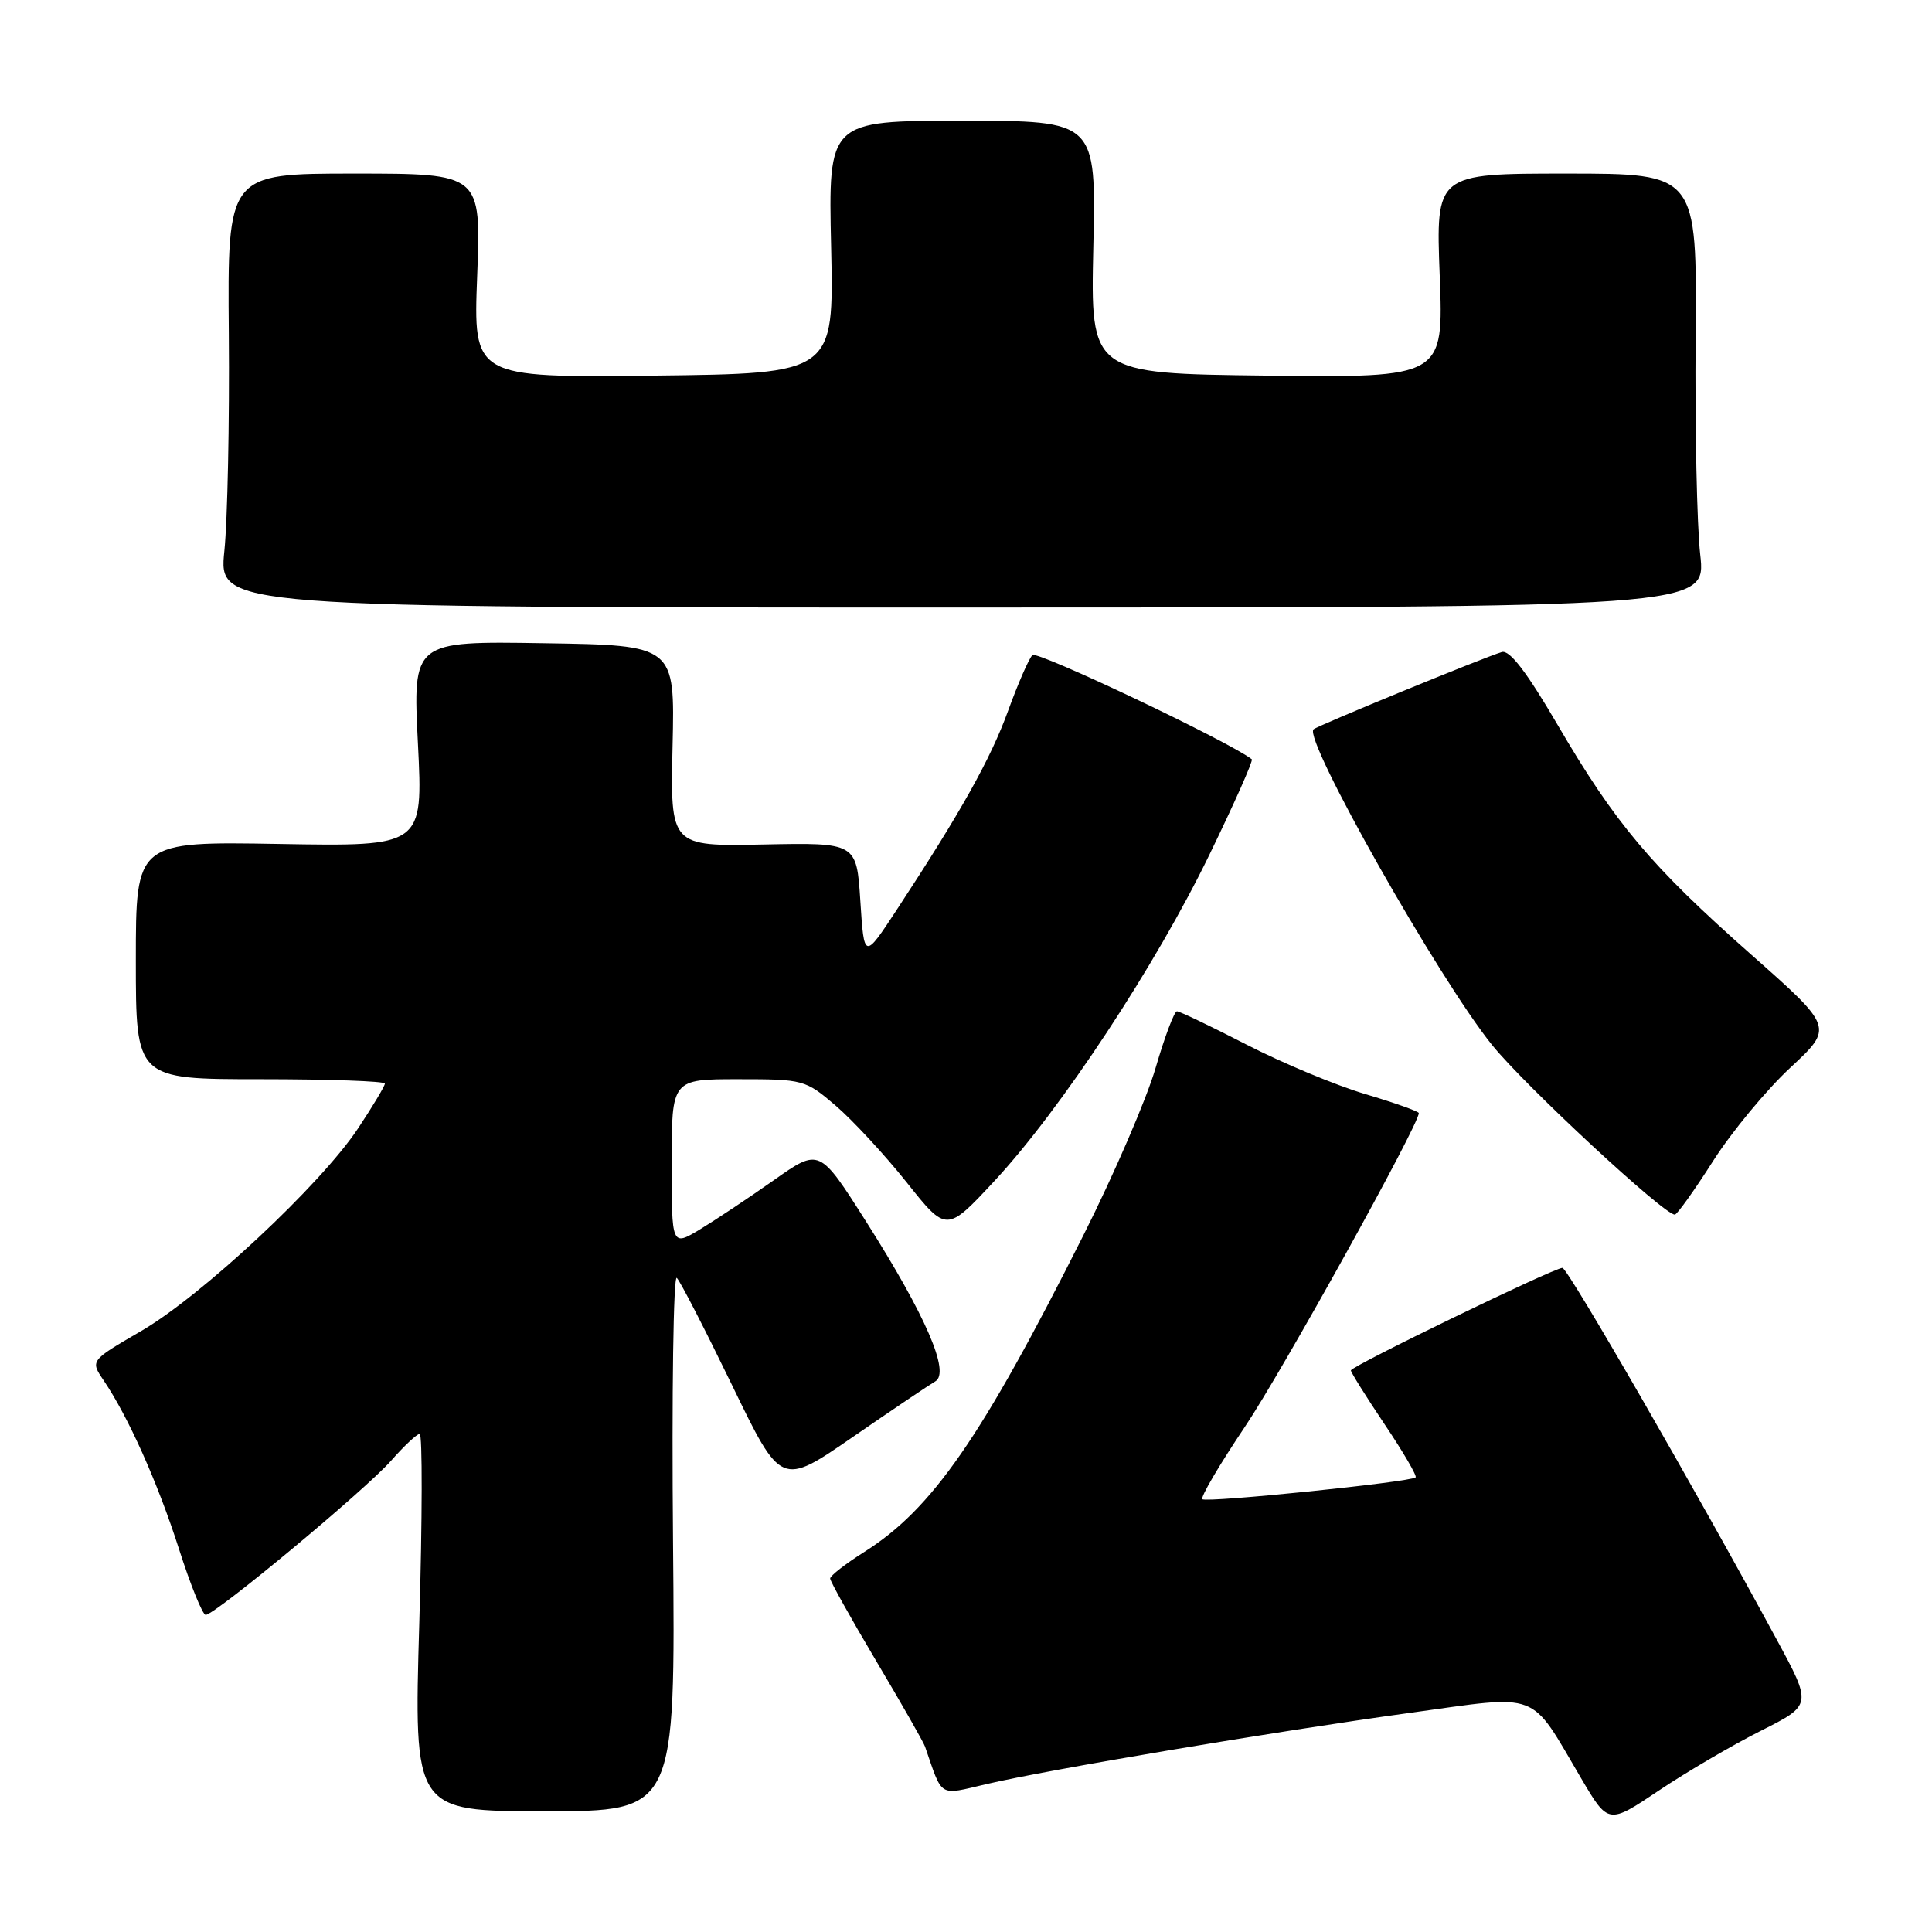 <?xml version="1.0" encoding="UTF-8" standalone="no"?>
<!DOCTYPE svg PUBLIC "-//W3C//DTD SVG 1.1//EN" "http://www.w3.org/Graphics/SVG/1.1/DTD/svg11.dtd" >
<svg xmlns="http://www.w3.org/2000/svg" xmlns:xlink="http://www.w3.org/1999/xlink" version="1.1" viewBox="0 0 256 256">
 <g >
 <path fill="currentColor"
d=" M 233.30 229.35 C 240.12 225.92 240.12 225.92 235.40 217.21 C 224.74 197.50 207.73 168.00 207.03 168.00 C 205.90 168.00 179.00 181.04 179.00 181.59 C 179.00 181.85 181.01 185.06 183.47 188.73 C 185.93 192.39 187.78 195.56 187.58 195.76 C 186.95 196.38 159.82 199.16 159.32 198.65 C 159.05 198.38 161.59 194.07 164.95 189.07 C 169.89 181.73 188.00 149.06 188.00 147.49 C 188.00 147.27 184.81 146.13 180.90 144.97 C 177.00 143.81 169.93 140.86 165.20 138.43 C 160.46 135.99 156.30 134.00 155.95 134.00 C 155.60 134.00 154.33 137.37 153.13 141.48 C 151.94 145.59 147.62 155.61 143.53 163.73 C 130.05 190.54 123.53 199.96 114.49 205.66 C 112.02 207.22 110.00 208.80 110.00 209.16 C 110.00 209.52 112.75 214.44 116.10 220.09 C 119.46 225.74 122.37 230.85 122.57 231.43 C 124.94 238.29 124.30 237.90 130.68 236.41 C 139.02 234.46 168.92 229.43 186.78 226.97 C 204.34 224.55 202.58 223.88 209.50 235.62 C 213.11 241.75 213.11 241.75 219.80 237.26 C 223.47 234.80 229.55 231.24 233.30 229.35 Z  M 89.18 204.26 C 89.00 184.61 89.23 168.89 89.68 169.33 C 90.13 169.76 93.42 176.16 97.00 183.54 C 103.50 196.96 103.50 196.96 113.00 190.41 C 118.22 186.81 123.14 183.50 123.93 183.04 C 125.94 181.88 122.67 174.32 114.76 161.86 C 108.58 152.12 108.58 152.12 102.54 156.38 C 99.22 158.72 94.81 161.65 92.75 162.90 C 89.00 165.16 89.00 165.16 89.00 154.08 C 89.00 143.00 89.00 143.00 97.82 143.00 C 106.46 143.00 106.72 143.07 110.74 146.51 C 113.00 148.45 117.23 153.02 120.14 156.67 C 125.42 163.31 125.42 163.31 131.80 156.45 C 140.58 146.99 153.15 127.92 160.28 113.20 C 163.56 106.44 166.08 100.78 165.87 100.61 C 163.02 98.34 137.42 86.18 136.80 86.80 C 136.33 87.27 134.89 90.58 133.59 94.15 C 131.27 100.55 127.35 107.56 118.82 120.56 C 114.50 127.14 114.50 127.14 114.00 119.39 C 113.50 111.65 113.50 111.65 101.16 111.90 C 88.82 112.15 88.82 112.15 89.12 98.82 C 89.43 85.50 89.43 85.50 72.06 85.23 C 54.69 84.95 54.69 84.95 55.38 98.55 C 56.06 112.16 56.06 112.16 37.03 111.83 C 18.00 111.50 18.00 111.50 18.00 127.25 C 18.00 143.00 18.00 143.00 34.50 143.00 C 43.58 143.00 51.00 143.26 51.00 143.58 C 51.00 143.90 49.40 146.57 47.45 149.51 C 42.49 156.99 26.69 171.74 18.67 176.39 C 11.96 180.29 11.96 180.29 13.72 182.89 C 17.01 187.75 20.90 196.46 23.71 205.23 C 25.24 210.03 26.84 213.96 27.25 213.98 C 28.46 214.01 48.42 197.42 51.82 193.55 C 53.54 191.60 55.24 190.00 55.61 190.00 C 55.98 190.00 55.96 201.25 55.56 215.00 C 54.83 240.00 54.83 240.00 72.17 240.00 C 89.50 240.00 89.50 240.00 89.18 204.26 Z  M 227.00 153.83 C 229.47 149.96 234.08 144.39 237.23 141.47 C 242.96 136.14 242.96 136.14 232.02 126.47 C 218.77 114.76 214.04 109.14 206.37 96.01 C 202.30 89.05 200.04 86.09 199.00 86.40 C 196.68 87.08 174.56 96.16 174.05 96.64 C 172.67 97.94 190.65 129.72 197.71 138.47 C 202.13 143.94 220.61 161.08 221.93 160.94 C 222.24 160.91 224.53 157.71 227.00 153.83 Z  M 225.29 73.50 C 224.85 69.65 224.58 56.71 224.68 44.75 C 224.86 23.00 224.86 23.00 207.56 23.00 C 190.25 23.00 190.25 23.00 190.77 36.52 C 191.29 50.04 191.29 50.04 167.89 49.77 C 144.50 49.50 144.50 49.50 144.87 32.75 C 145.25 16.00 145.25 16.00 127.50 16.00 C 109.75 16.00 109.75 16.00 110.13 32.75 C 110.50 49.50 110.50 49.50 86.61 49.77 C 62.71 50.04 62.71 50.04 63.23 36.52 C 63.75 23.00 63.75 23.00 46.95 23.00 C 30.14 23.00 30.14 23.00 30.32 44.25 C 30.42 55.94 30.15 68.88 29.73 73.00 C 28.96 80.50 28.96 80.50 127.52 80.50 C 226.07 80.50 226.07 80.50 225.29 73.50 Z "/>
</g>
</svg>